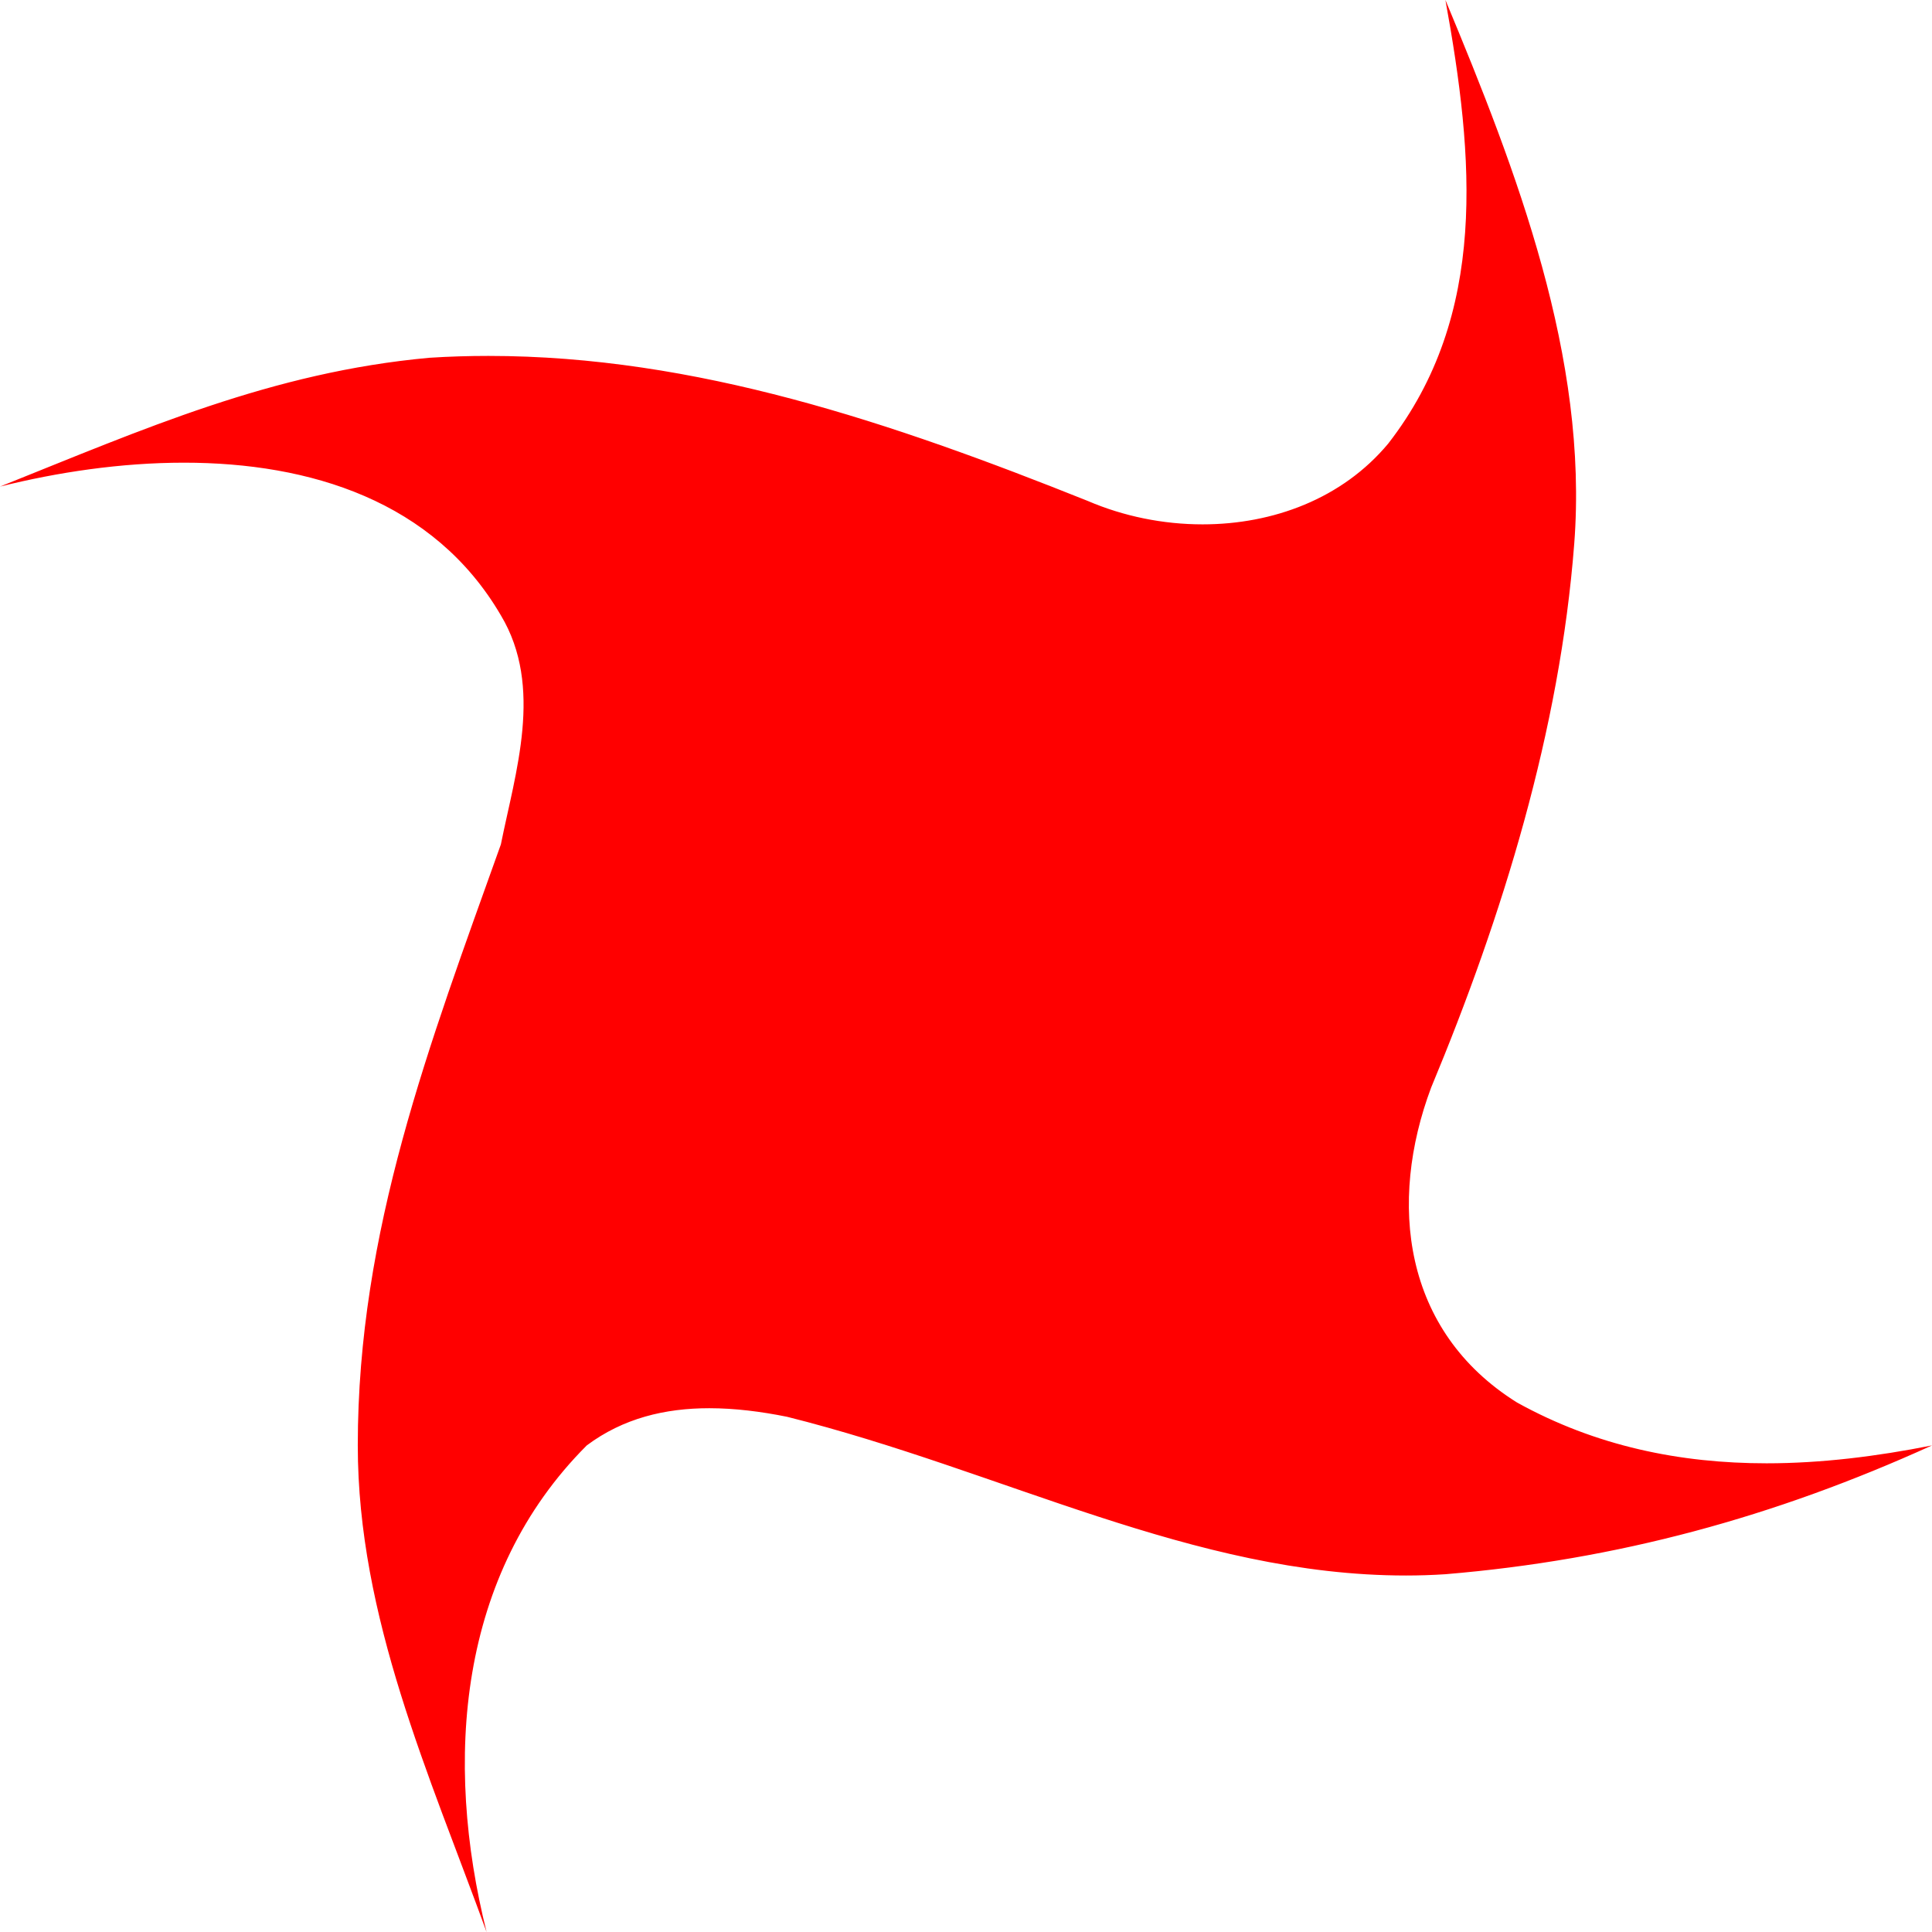 <?xml version="1.0" encoding="UTF-8"?>
<svg id="Layer_1" data-name="Layer 1" xmlns="http://www.w3.org/2000/svg" version="1.1" viewBox="0 0 135 135">
  <defs>
    <style>
      .cls-1 {
        fill: #FF0000;
      }

      .cls-1, .cls-2 {
        stroke-width: 0px;
      }

      .cls-2 {
        fill: #FF0000;
      }
    </style>
  </defs>
  <path class="cls-2" d="M32.4,129.28c-3.42-9.04-6.9-18.39-6.9-28.28,0-14.03,4.41-26.33,9.09-39.36l.88-2.47c.16-.77.32-1.48.48-2.21,1.01-4.57,2.16-9.74-.52-14.21-5.26-9.02-15.18-10.91-22.58-10.91-2.44,0-5.02.21-7.65.61,8.03-3.22,15.78-6.12,24.84-6.94,1.33-.08,2.71-.13,4.08-.13,13.66,0,26.54,4.03,41.69,10.09,2.55,1.09,5.4,1.67,8.22,1.67,5.4,0,10.27-2.12,13.35-5.82,6.31-8.12,6.18-17.92,4.84-27.02,4.54,11.26,8.15,22.36,7.28,33.66-.88,11.5-4.14,23.88-9.96,37.85-2.76,7.35-2.57,17.14,6.2,22.62,5.25,2.92,11.03,4.33,17.7,4.33h0c2.4,0,4.9-.18,7.54-.55-9.85,4.05-19.71,6.45-30.02,7.31-.89.06-1.81.08-2.72.08-9.64,0-18.51-3.07-27.92-6.32-4.9-1.69-9.96-3.44-15.2-4.75-2.07-.41-3.88-.61-5.56-.61-3.54,0-6.44.88-8.86,2.7-8.75,8.75-9.42,20.23-8.3,28.68Z"/>
  <path class="cls-1" d="M103.21,8.16c3.8,9.94,6.56,19.79,5.8,29.76-.88,11.45-4.13,23.78-9.94,37.73-2.82,7.52-2.62,17.56,6.41,23.2h.02s.02.03.02.03c5.3,2.94,11.16,4.38,17.92,4.38,1.26,0,2.54-.05,3.86-.15-8.64,3.21-17.33,5.15-26.36,5.9-.89.06-1.8.08-2.7.08-9.55,0-18.39-3.06-27.75-6.29-4.91-1.7-9.98-3.45-15.29-4.78-2.08-.42-3.92-.62-5.64-.62-3.65,0-6.65.92-9.16,2.8l-.06.04-.05.05c-6.32,6.32-9.31,15.07-8.77,25.24-2.91-7.88-5.53-16.02-5.53-24.53,0-13.94,4.4-26.21,9.06-39.19l.88-2.47.02-.07v-.07c.15-.69.31-1.41.47-2.13,1.03-4.66,2.2-9.94-.58-14.57-4.26-7.3-12.22-11.16-23.01-11.16-1.27,0-2.57.06-3.89.16,6.76-2.61,13.48-4.81,21.11-5.5,1.34-.08,2.71-.13,4.07-.13,13.58,0,26.41,4.02,41.48,10.05,2.62,1.12,5.54,1.72,8.43,1.72,5.55,0,10.56-2.19,13.76-6.02,5.51-7.09,6.2-15.41,5.42-23.45M101,0c2,11,3,22-4,31-3.21,3.85-8.05,5.64-12.97,5.64-2.75,0-5.52-.56-8.03-1.64-13.7-5.48-27.41-10.13-41.87-10.13-1.37,0-2.74.04-4.13.13-11,1-20,5-30,9,4-1,8.44-1.67,12.85-1.67,8.81,0,17.48,2.67,22.15,10.67,3,5,1,11,0,16-5,14-10,27-10,42,0,12,5,23,9,34-3-12-2-25,7-34,2.54-1.9,5.47-2.6,8.56-2.6,1.78,0,3.61.23,5.44.6,15.07,3.77,28.37,11.09,43.24,11.09.92,0,1.84-.03,2.76-.09,12-1,23-4,34-9-3.87.77-7.75,1.25-11.56,1.25-6.03,0-11.92-1.19-17.44-4.25-8-5-9-14-6-22,5-12,9-25,10-38s-4-26-9-38h0Z"/>
</svg>